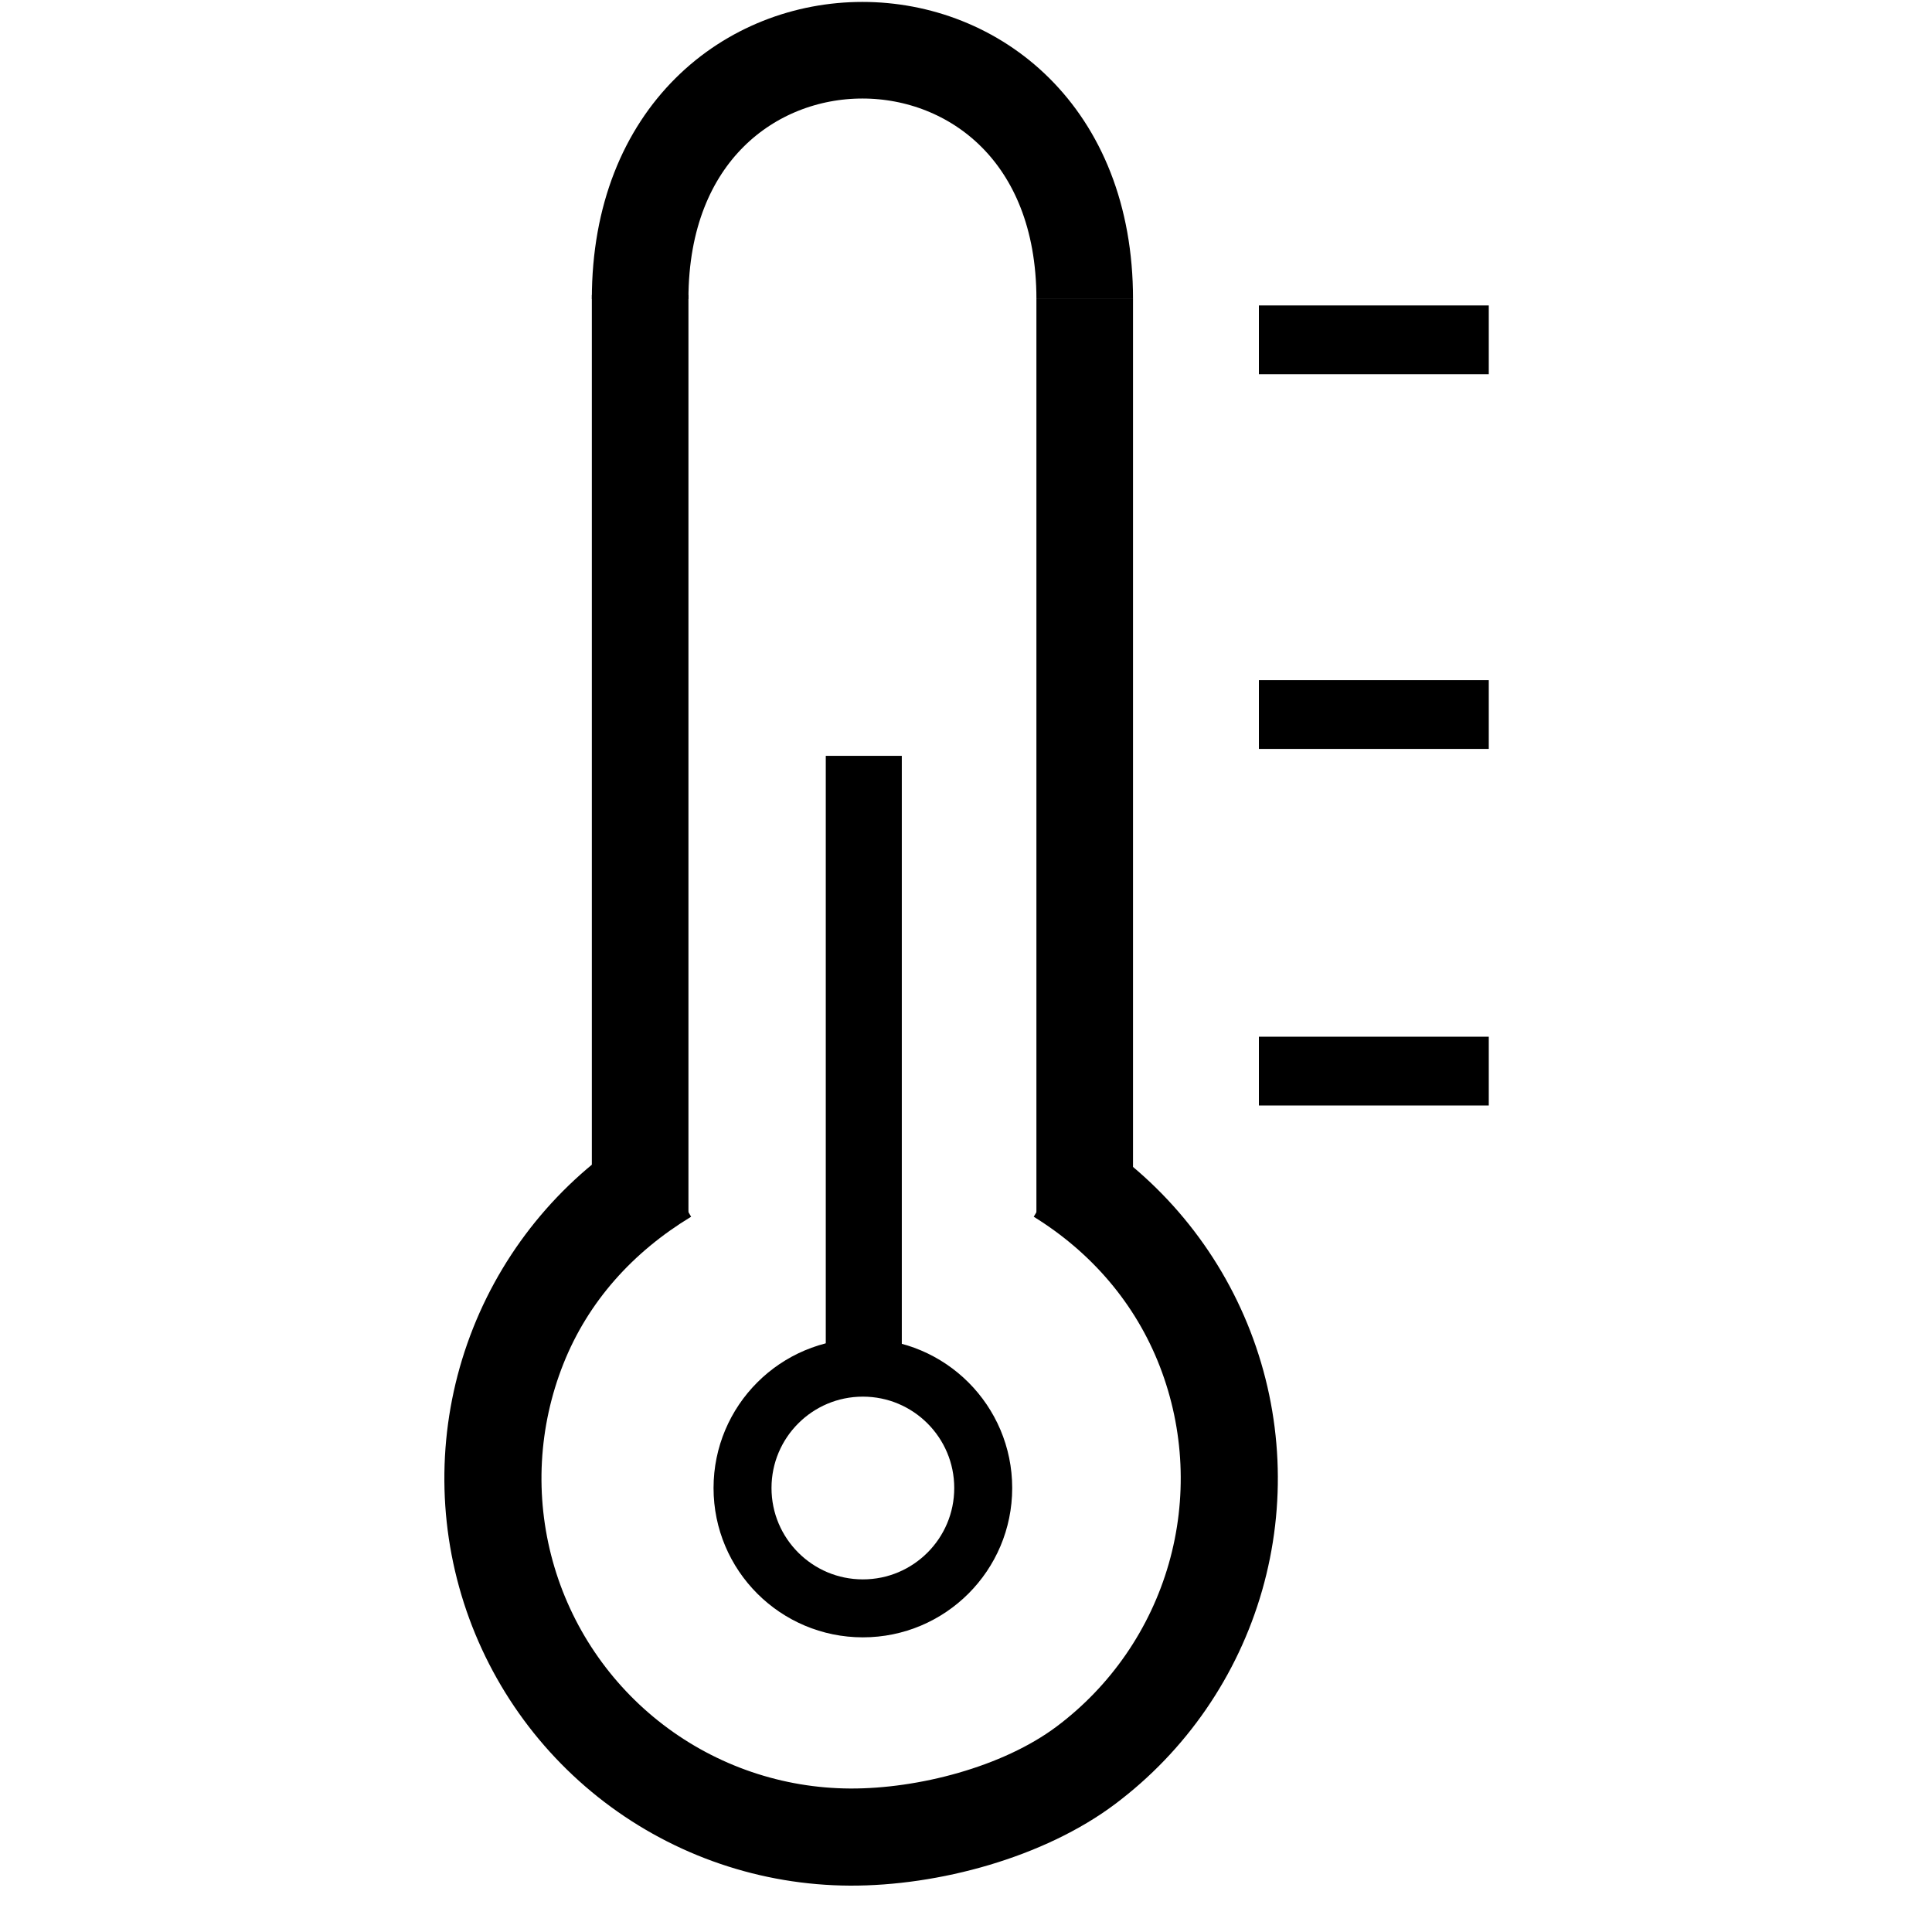 <svg width="500" height="500" viewBox="0 0 500 500" fill="none" xmlns="http://www.w3.org/2000/svg">
<rect x="325.801" y="268.301" width="59.492" height="17.801" fill="black"/>
<rect x="325.801" y="176.018" width="59.492" height="17.801" fill="black"/>
<rect x="325.801" y="79.05" width="59.492" height="17.801" fill="black"/>
<path d="M165.768 292.464C146.124 304.371 130.907 322.369 122.434 343.719C113.96 365.07 112.693 388.604 118.826 410.741C124.959 432.877 138.156 452.405 156.408 466.351C174.661 480.297 196.97 487.898 219.94 487.999C242.911 488.099 270.193 480.692 288.566 466.905C306.939 453.119 320.306 433.707 326.632 411.625C332.957 389.542 331.896 365.998 323.608 344.574C315.321 323.151 300.262 305.021 280.722 292.944L267.528 314.889C282.408 324.086 293.857 337.327 300.168 353.642C306.479 369.957 307.288 387.887 302.47 404.704C297.653 421.521 287.474 436.303 273.482 446.802C259.49 457.301 237.543 462.942 220.05 462.866C202.557 462.79 185.567 457.001 171.667 446.38C157.767 435.759 147.717 420.889 143.047 404.03C138.376 387.172 139.341 369.25 145.794 352.99C152.247 336.731 163.901 323.956 178.861 314.889L165.768 292.464Z" fill="black"/>
<path d="M165.668 314.889L165.668 76.333" stroke="black" stroke-width="25"/>
<path d="M280.723 314.889L280.723 77.389" stroke="black" stroke-width="25"/>
<circle cx="223.311" cy="385.096" r="31.146" stroke="black" stroke-width="15"/>
<rect x="213.711" y="195.611" width="19.675" height="155.523" fill="black"/>
<path d="M165.668 77.389C165.668 -8.463 280.724 -8.463 280.724 77.386" stroke="black" stroke-width="25"/>
</svg>
